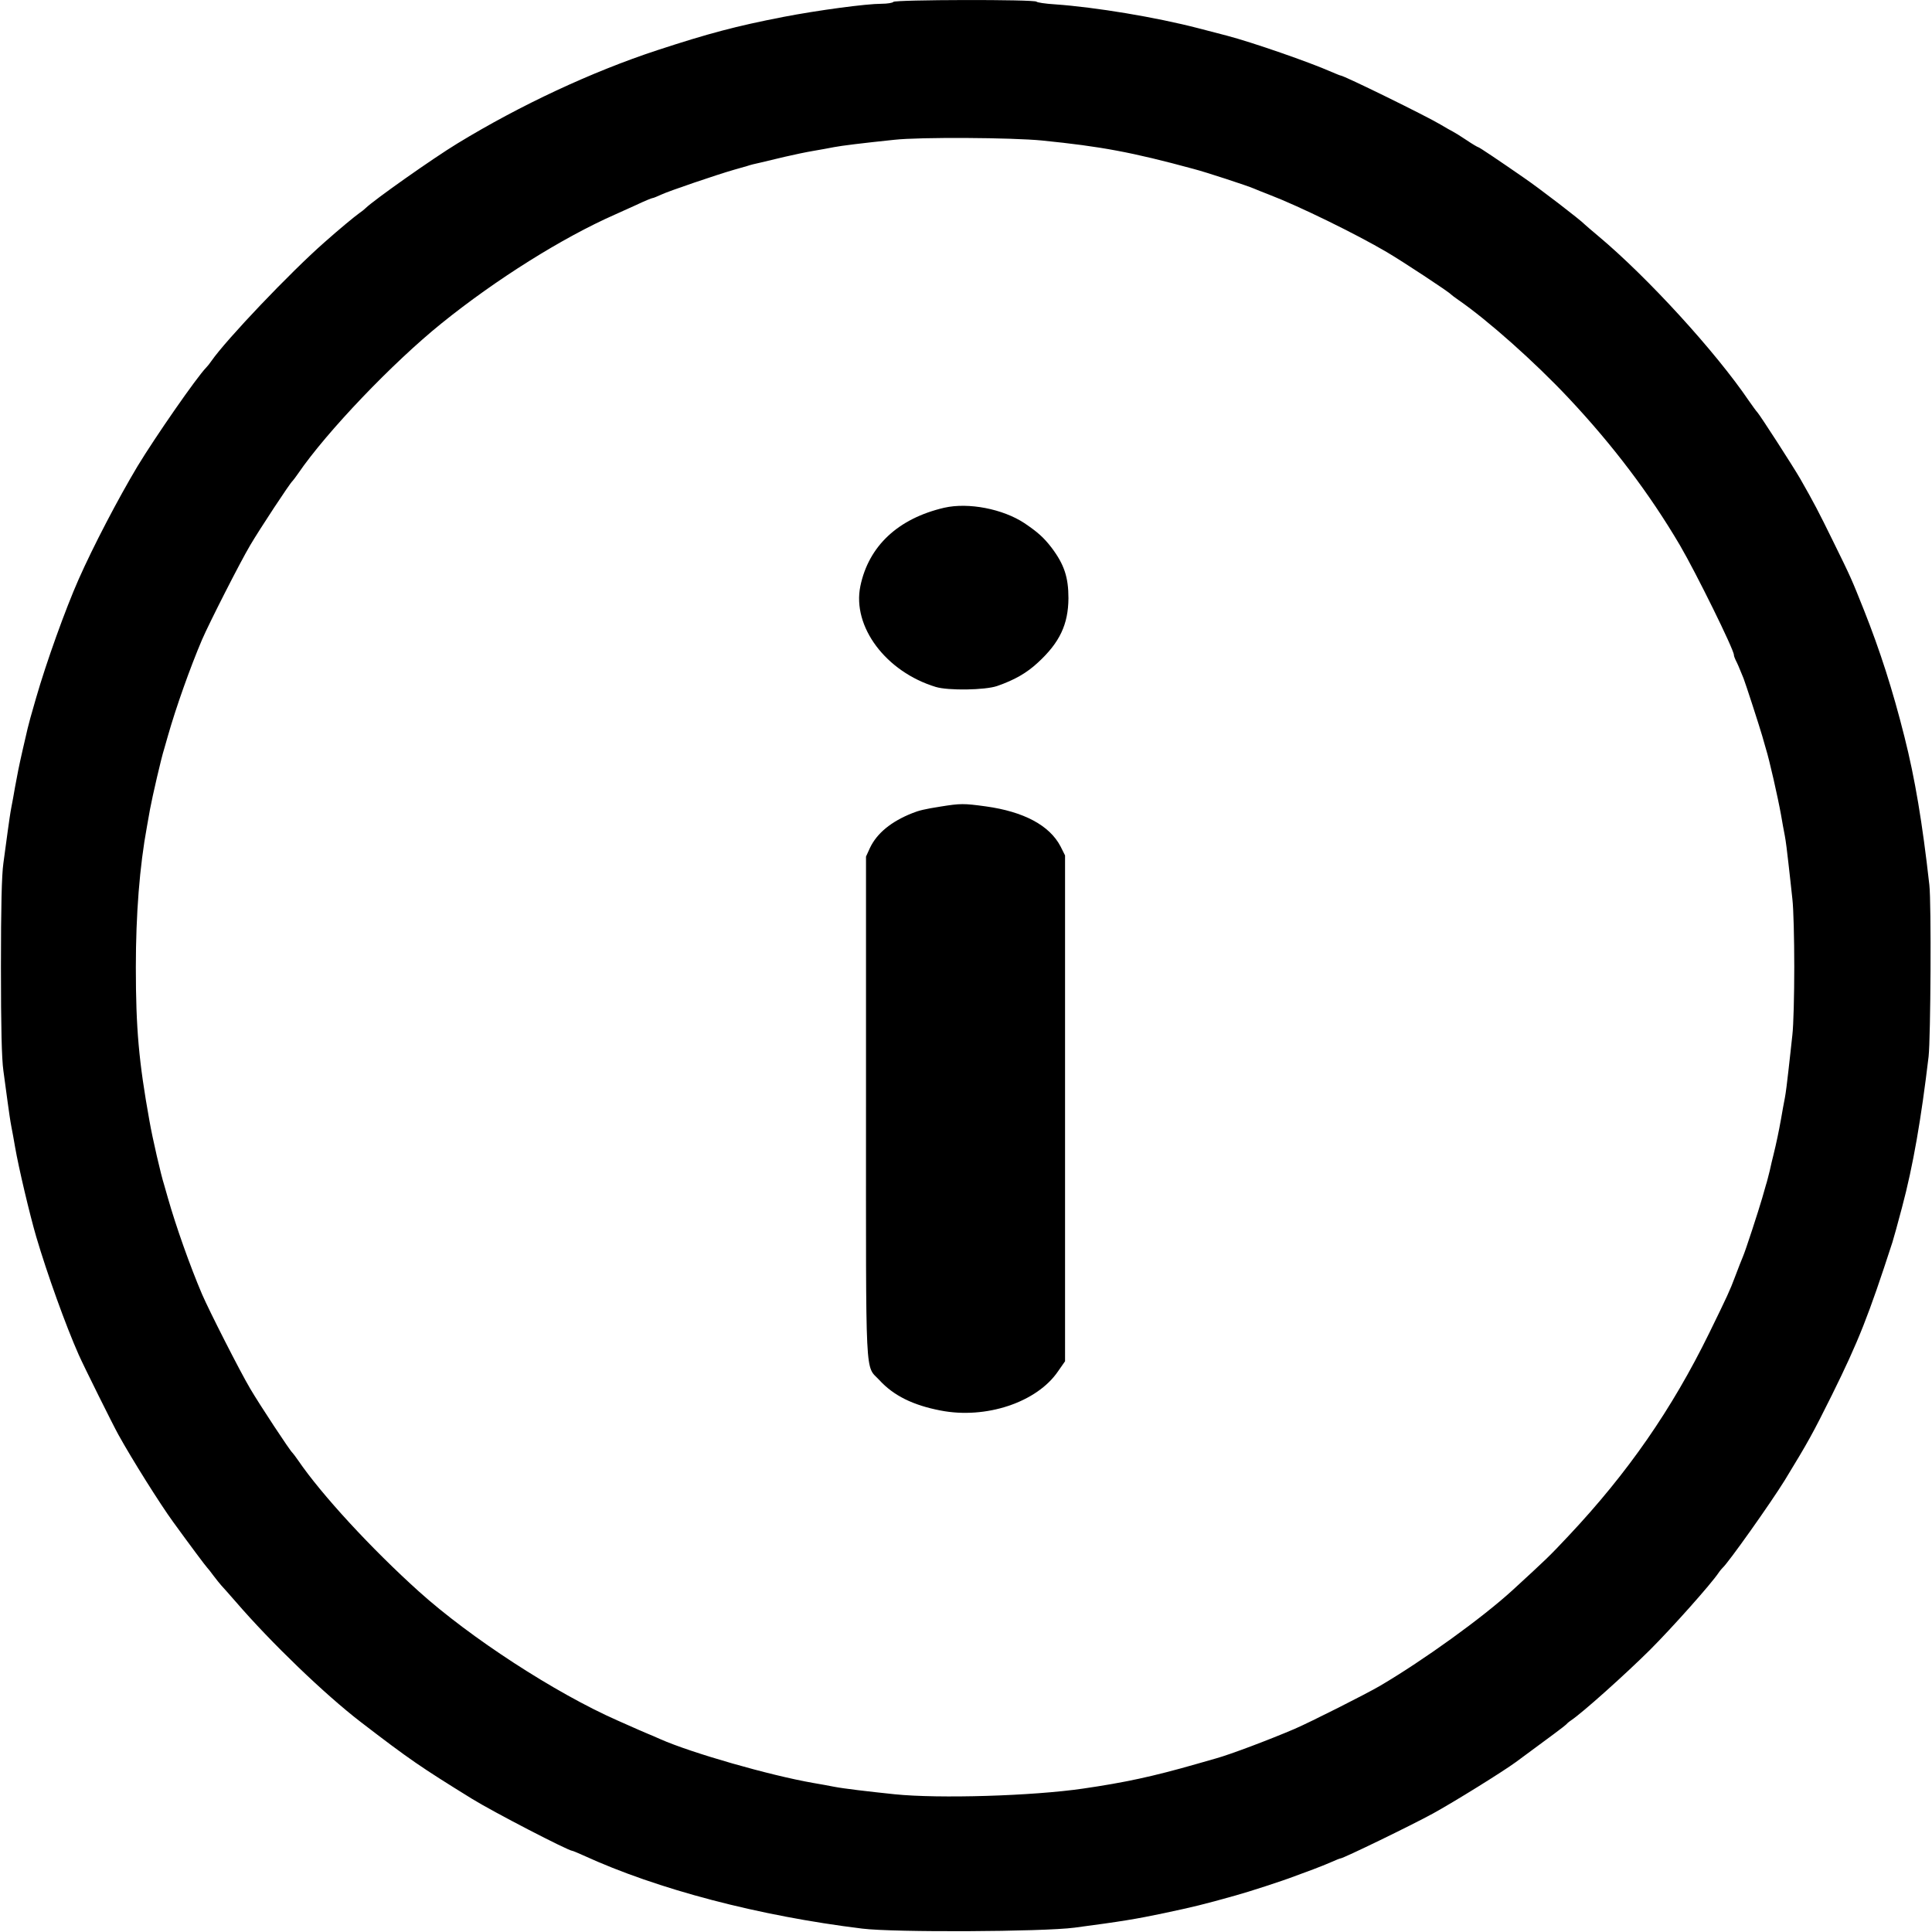<svg version="1.0" xmlns="http://www.w3.org/2000/svg" width="1365.333" height="1365.333" viewBox="0 0 1024 1024"><g fill="currentColor"><path d="M473.5 1c-.3.5-3.2 1-6.3 1-8.1 0-33.5 3.4-52.2 7-25.1 4.9-39.4 8.7-66.6 17.6C313.7 38 275.8 55.7 242.5 76c-13 7.9-44.3 30-48.7 34.3-.7.7-2.2 1.9-3.4 2.7-2.4 1.7-10.4 8.3-18.4 15.4-18 15.8-52.1 51.6-60 63-.8 1.2-2 2.7-2.7 3.4-5.1 5.2-27.2 37.1-36.4 52.3-10.4 17.4-23.4 42.3-31.2 59.9-7 15.8-17.1 43.9-22.6 63-1.2 4.1-2.5 8.8-3 10.5-.8 2.9-1.7 6.3-4.1 17-2 8.8-2.8 12.9-4 19.5-.6 3.6-1.5 8.5-2 11s-1.3 8.1-1.9 12.5c-.6 4.4-1.6 12-2.3 17-.9 6.3-1.3 23-1.3 55s.4 48.7 1.3 55c.7 4.9 1.7 12.6 2.3 17 .6 4.4 1.4 10 1.9 12.5s1.4 7.4 2 11c1.9 11 7.8 35.9 11.2 47.5 5.8 19.7 15.7 47.2 22.5 62.5 2.7 6.1 18.2 37.3 21.1 42.5 7.2 13 22 36.6 29 46.2 8.4 11.6 17.5 23.8 18.1 24.3.3.3 1.8 2.1 3.3 4.2 1.5 2 3.3 4.2 4 5 .7.7 4.2 4.7 7.8 8.8 18.7 21.7 47.2 49.1 66.2 63.7 25.9 19.9 31.8 23.9 58.8 40.6 11.1 6.9 51.3 27.7 53.4 27.7.3 0 2.9 1.1 5.8 2.4 39.2 18 93.1 32.1 147.8 38.8 16.9 2.1 95.8 1.7 112.5-.5 25-3.3 32.8-4.6 47.5-7.7 15.5-3.3 20.6-4.5 38-9.4 6.6-1.8 24.8-7.7 31-10.1 2.5-.9 7-2.6 10-3.7s7.4-2.9 9.7-3.9c2.4-1.1 4.5-1.9 4.8-1.9 1.4 0 37.7-17.6 49-23.8 11.1-6.1 36.9-22.1 44-27.3 18.4-13.5 26.1-19.3 26.5-19.8.3-.4 1.4-1.4 2.6-2.2 6.3-4.2 29.1-24.7 41.9-37.4 11.8-11.8 32.3-34.8 36.4-40.9.8-1.2 1.8-2.3 2.1-2.6 2.9-2.5 25.4-34.2 33-46.5 12.5-20.5 14.7-24.5 24.9-45 14.2-28.7 19.5-42.2 32.1-81 .8-2.7 2.7-9.3 5.1-18.5 5.9-22.1 10.2-47.1 14.1-80 1.1-10 1.5-81.5.4-91-3.7-33-7.6-56.3-13.2-78.5-6.3-25.1-13-45.8-21.4-67-6.6-16.5-6.6-16.7-16.6-37-7.5-15.3-9.9-19.9-17.2-32.7-3.8-6.6-21.3-33.7-22.7-35.2-.6-.6-2.6-3.4-4.5-6.1-17.7-26.1-53.8-65.6-80-87.5-3.6-3-6.7-5.7-7-6-2-2.2-24.1-19.2-32.6-25-12.7-8.8-23.4-16-23.9-16-.3 0-3.2-1.7-6.3-3.8-3.1-2.1-6.4-4.1-7.2-4.5-.8-.4-3.7-2-6.5-3.7-7.5-4.5-51.3-26-53-26-.3 0-2.4-.9-4.8-1.9-11.5-5.1-42-15.7-55.4-19.2-4-1-10.8-2.8-15-3.9-22.7-5.9-54.7-11.2-76.1-12.7-5.1-.3-9.5-1-9.8-1.4-.8-1.3-75.1-1.1-75.9.1zm79 73.5c31 3.1 47.6 6.2 80 15 6.6 1.7 28.8 9 32 10.4 1.1.5 4.9 2 8.5 3.4 15.4 5.9 45.7 20.7 62 30.3 8.5 5 33.1 21.2 34 22.4.3.3 2.1 1.7 4 3 15.5 10.7 40.4 32.8 58.5 52.1 23.3 24.8 42.9 50.7 58.9 77.9 8.6 14.7 28.6 55.3 28.6 58.1 0 .5.4 1.7.9 2.7.8 1.5 2 4.2 4.2 9.7 1.1 2.8 8.3 25 9.9 30.5.7 2.5 1.6 5.6 2 7 1.7 5.3 6.3 25.5 8 35 .6 3.6 1.5 8.5 2 11s1.3 9 1.9 14.5c.6 5.5 1.6 14 2.1 19 .6 4.9 1 21.1 1 36 0 14.8-.4 31-1 36-.5 4.9-1.5 13.5-2.1 19-.6 5.5-1.4 12-1.9 14.5s-1.4 7.4-2 11c-1.2 6.7-2.5 12.9-4 19-.5 1.9-1.4 5.7-2 8.5-.7 2.7-1.5 6.1-2 7.5-.4 1.4-1.3 4.5-2 7-1.9 6.6-8.9 28.1-10.2 31-1.2 2.9-1.9 4.7-4.3 11-2.5 6.7-3.9 9.8-13.6 29.6-19.8 40.4-43.1 74-74.4 107.3-10.7 11.4-11.6 12.2-30 29.1-15.9 14.5-46.6 36.7-70 50.5-7.7 4.5-36.7 19.1-45.2 22.8-13.3 5.7-34.2 13.6-41.8 15.7-1.6.5-6.4 1.8-10.5 3-23 6.6-38 9.8-60 13-26.8 3.9-76.3 5.4-99.8 3-14.4-1.5-27.1-3-32.2-4-2.5-.5-7.4-1.4-11-2-23-4-64.5-15.9-81-23.2-2.5-1.1-5.4-2.4-6.5-2.8-1.9-.8-4.8-2-16.2-7.1-33.1-14.6-78.1-43.9-105.3-68.4-25-22.5-51.6-51.3-64-69.5-1.3-1.9-2.7-3.7-3-4-1.2-.9-17.4-25.5-22.4-34-5.5-9.3-21.7-41.2-25.5-50-6.4-15-13.9-36.2-18.1-51-.7-2.5-1.6-5.6-2-7-1.6-4.9-6.2-24.7-7.8-34-5.6-31.1-7.2-48.8-7.2-81.3 0-28.2 2-53.6 5.9-74.7.5-3 1.3-7.1 1.6-9 1.2-6.6 6.1-27.8 7.5-32 .4-1.4 1.3-4.5 2-7 4.2-14.8 11.7-36 18.1-51 3.8-8.8 20-40.7 25.5-50 5-8.5 21.2-33.1 22.4-34 .3-.3 1.7-2.1 3-4 15.1-22.1 50.2-58.8 76-79.6 29-23.4 64.1-45.4 92-57.7 1.9-.9 7-3.2 11.3-5.1 4.2-2 8.1-3.6 8.5-3.6.5 0 2.6-.9 4.8-1.9 3.8-1.8 29.3-10.5 38.4-13.1 2.5-.7 5.6-1.6 7-2 1.4-.5 4.5-1.3 7-1.8 2.5-.6 8.3-2 13-3.1 4.7-1.1 11.4-2.5 15-3.1 3.6-.6 8.5-1.5 11-2 4.2-.8 14.7-2.1 32-3.9 13.5-1.5 62.3-1.2 78.5.4z"/><path d="M500.5 269.1c-24.5 5.7-40.1 20.3-44.5 41.6-4.4 21.5 13.6 45.4 40 53.4 6.6 2 26.1 1.7 32.5-.5 9.2-3.2 15.7-6.9 21.7-12.5 11.5-10.6 16-20.2 16.1-34 0-11.1-2.2-17.9-9-26.9-4.1-5.3-7.2-8.1-14.3-12.9-11.5-7.6-29.7-11.1-42.5-8.2zM498.5 427.5c-8.3 1.3-11.6 2.1-15 3.5-11.1 4.4-18.7 10.6-22.4 18.4L459 454v132.9c0 148.1-.6 136.3 7.1 144.6 7.5 8.2 17.8 13.3 32.4 16.1 24 4.7 51.1-4.3 62.3-20.8l3.7-5.3V453.4l-2.4-4.8c-5.8-11.1-19.4-18.4-39.6-21.2-11.7-1.6-13.4-1.6-24 .1z"/></g></svg>